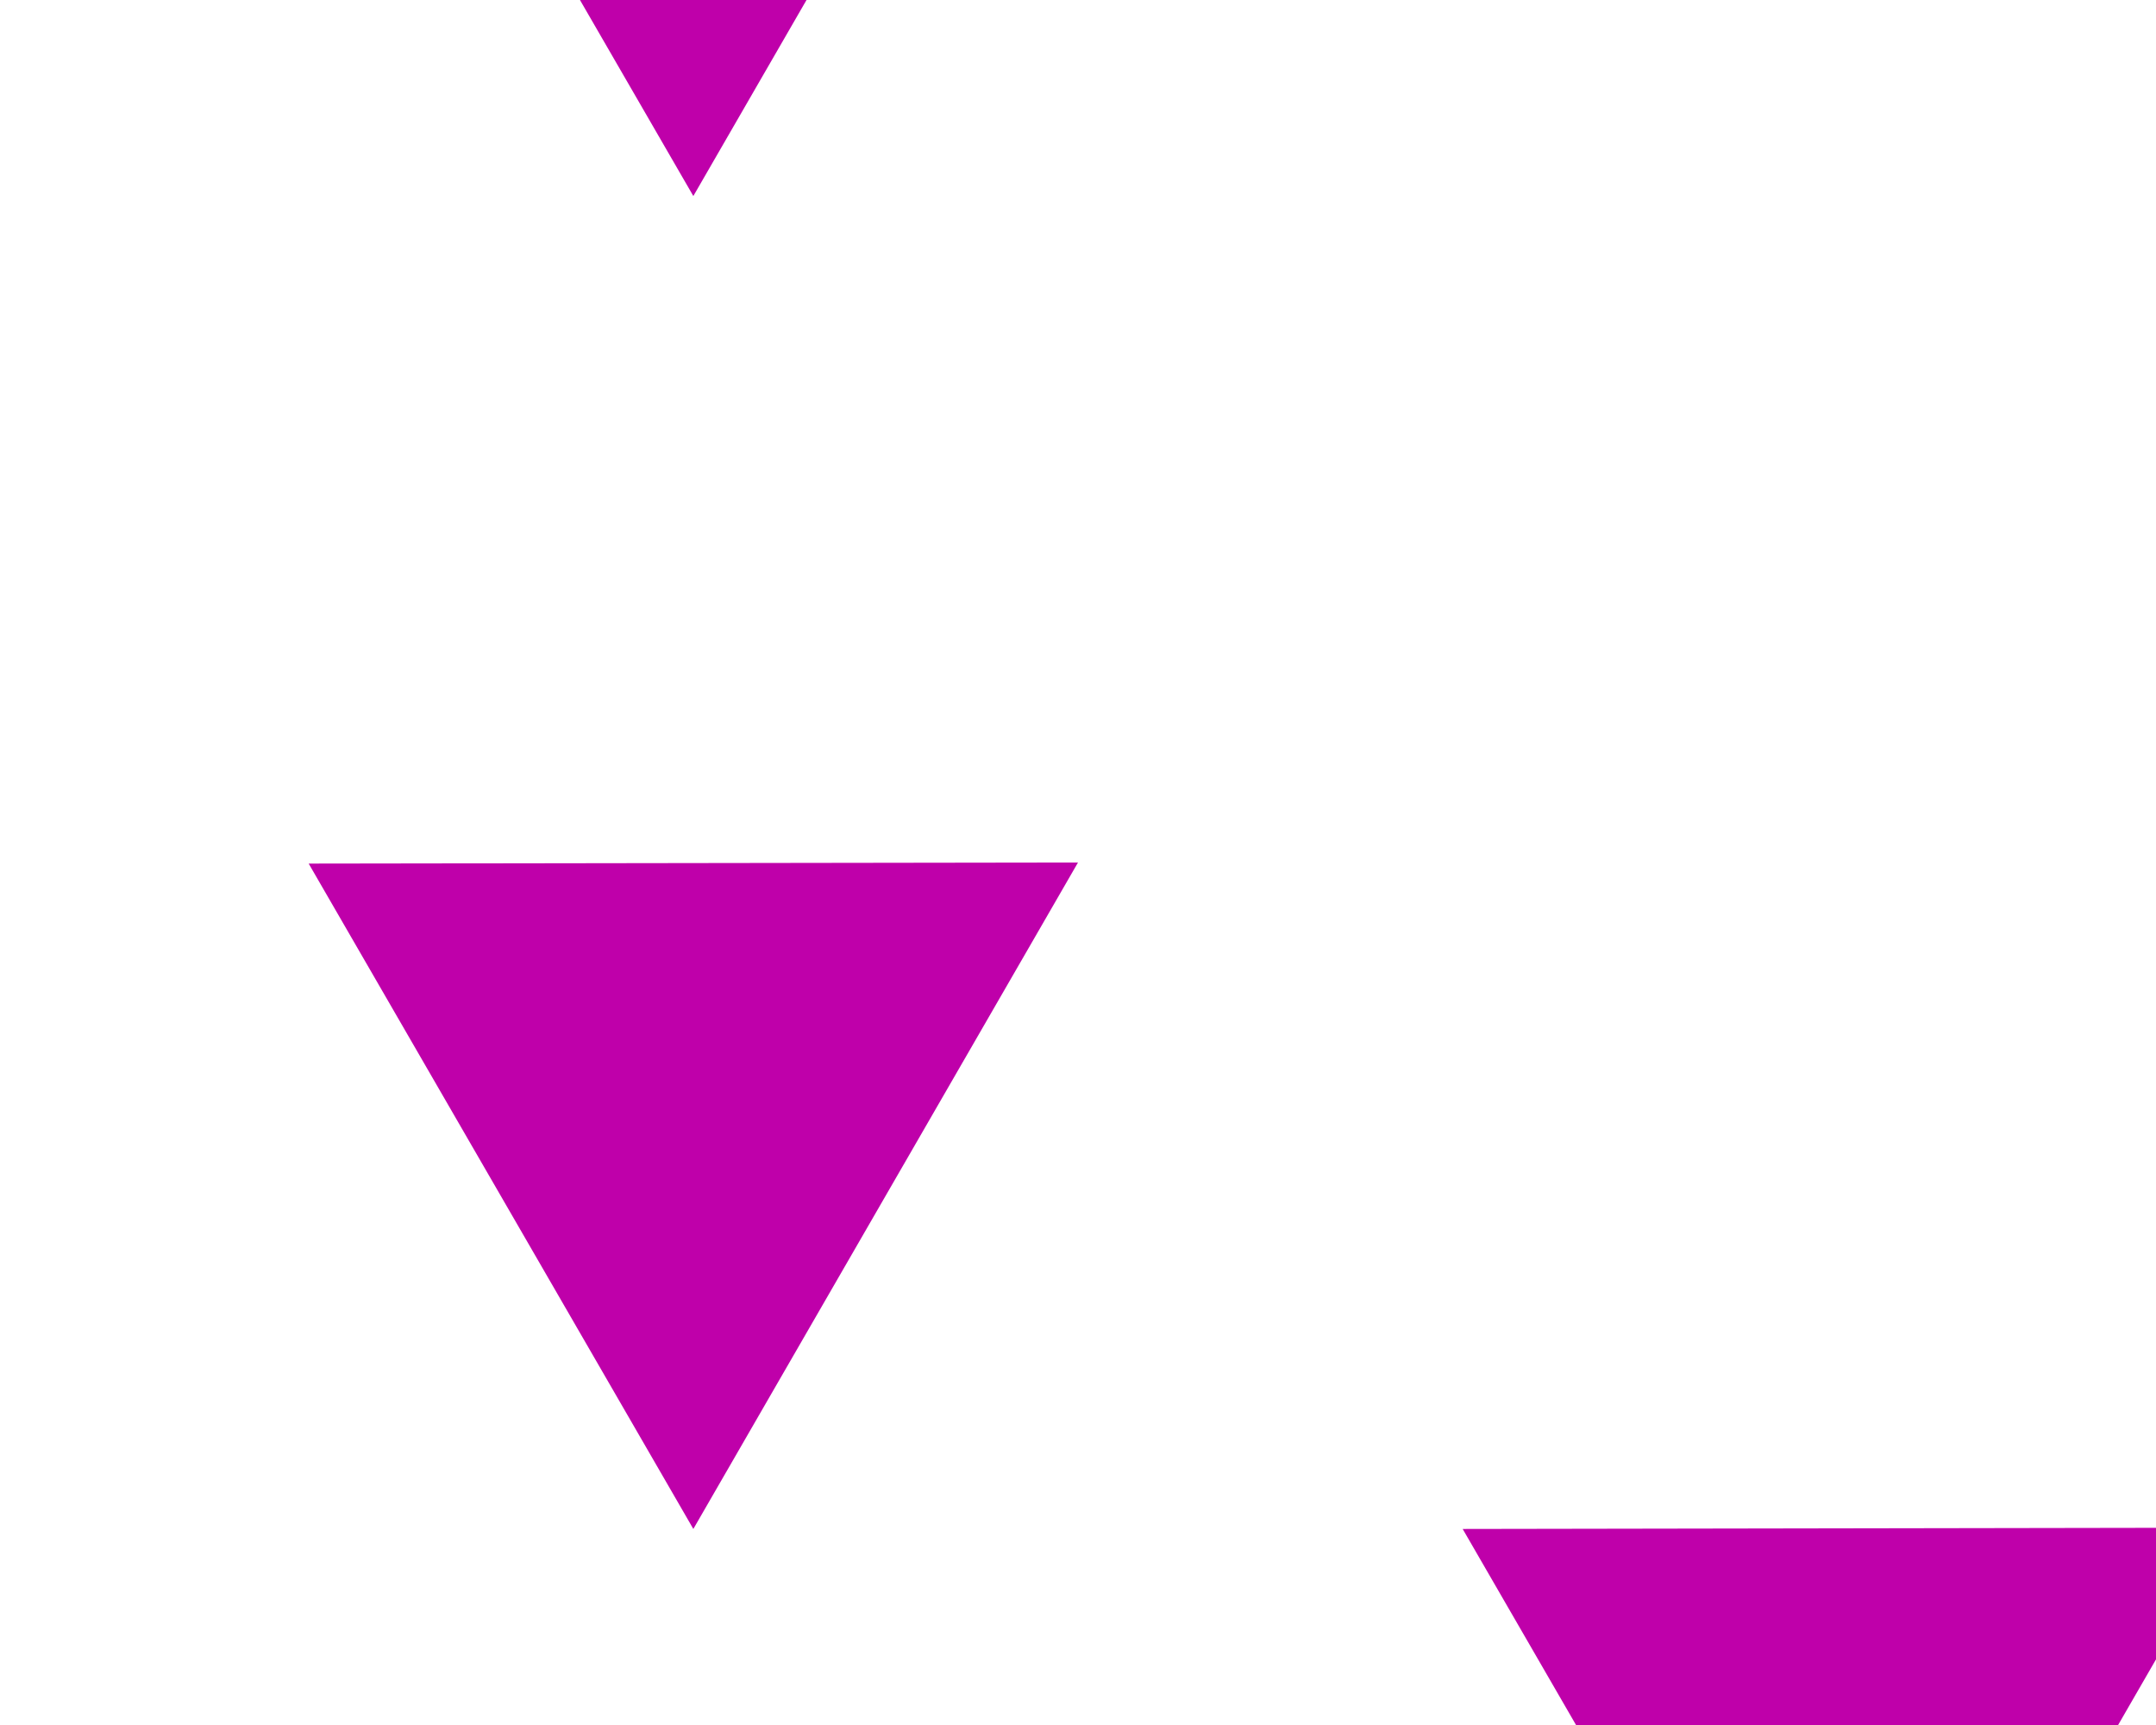 <?xml version="1.0" encoding="utf-8"?>
<!-- Generator: Adobe Illustrator 16.0.0, SVG Export Plug-In . SVG Version: 6.00 Build 0)  -->
<!DOCTYPE svg PUBLIC "-//W3C//DTD SVG 1.1//EN" "http://www.w3.org/Graphics/SVG/1.1/DTD/svg11.dtd">
<svg version="1.1" xmlns="http://www.w3.org/2000/svg" xmlns:xlink="http://www.w3.org/1999/xlink" x="0px" y="0px" width="1200px"
	 height="960px" viewBox="0 0 1200 960" enable-background="new 0 0 1200 960" xml:space="preserve">
	<g id="Full">
		<polygon id="_x35_" fill="#BF00AA" points="171.8,480.6 600,480 385.9,850.9 		"/>
		<polygon id="_x35__1_" fill="#BF00AA" points="171.8,1222.3 600,1221.7 385.9,1592.6 		"/>
		<polygon id="_x35__2_" fill="#BF00AA" points="814.1,850.9 1242.3,850.2 1028.2,1221.1 		"/>
		<polygon id="_x35__4_" fill="#BF00AA" points="171.8,-261.1 600,-261.7 385.9,109.1 		"/>
		<polygon id="_x35__5_" fill="#BF00AA" points="-470.5,110.5 -42.2,109.9 -256.3,480.7 		"/>
		<polygon id="_x35__6_" fill="#BF00AA" points="-470.5,852.2 -42.2,851.6 -256.4,1222.5 		"/>
	</g>
</svg>
